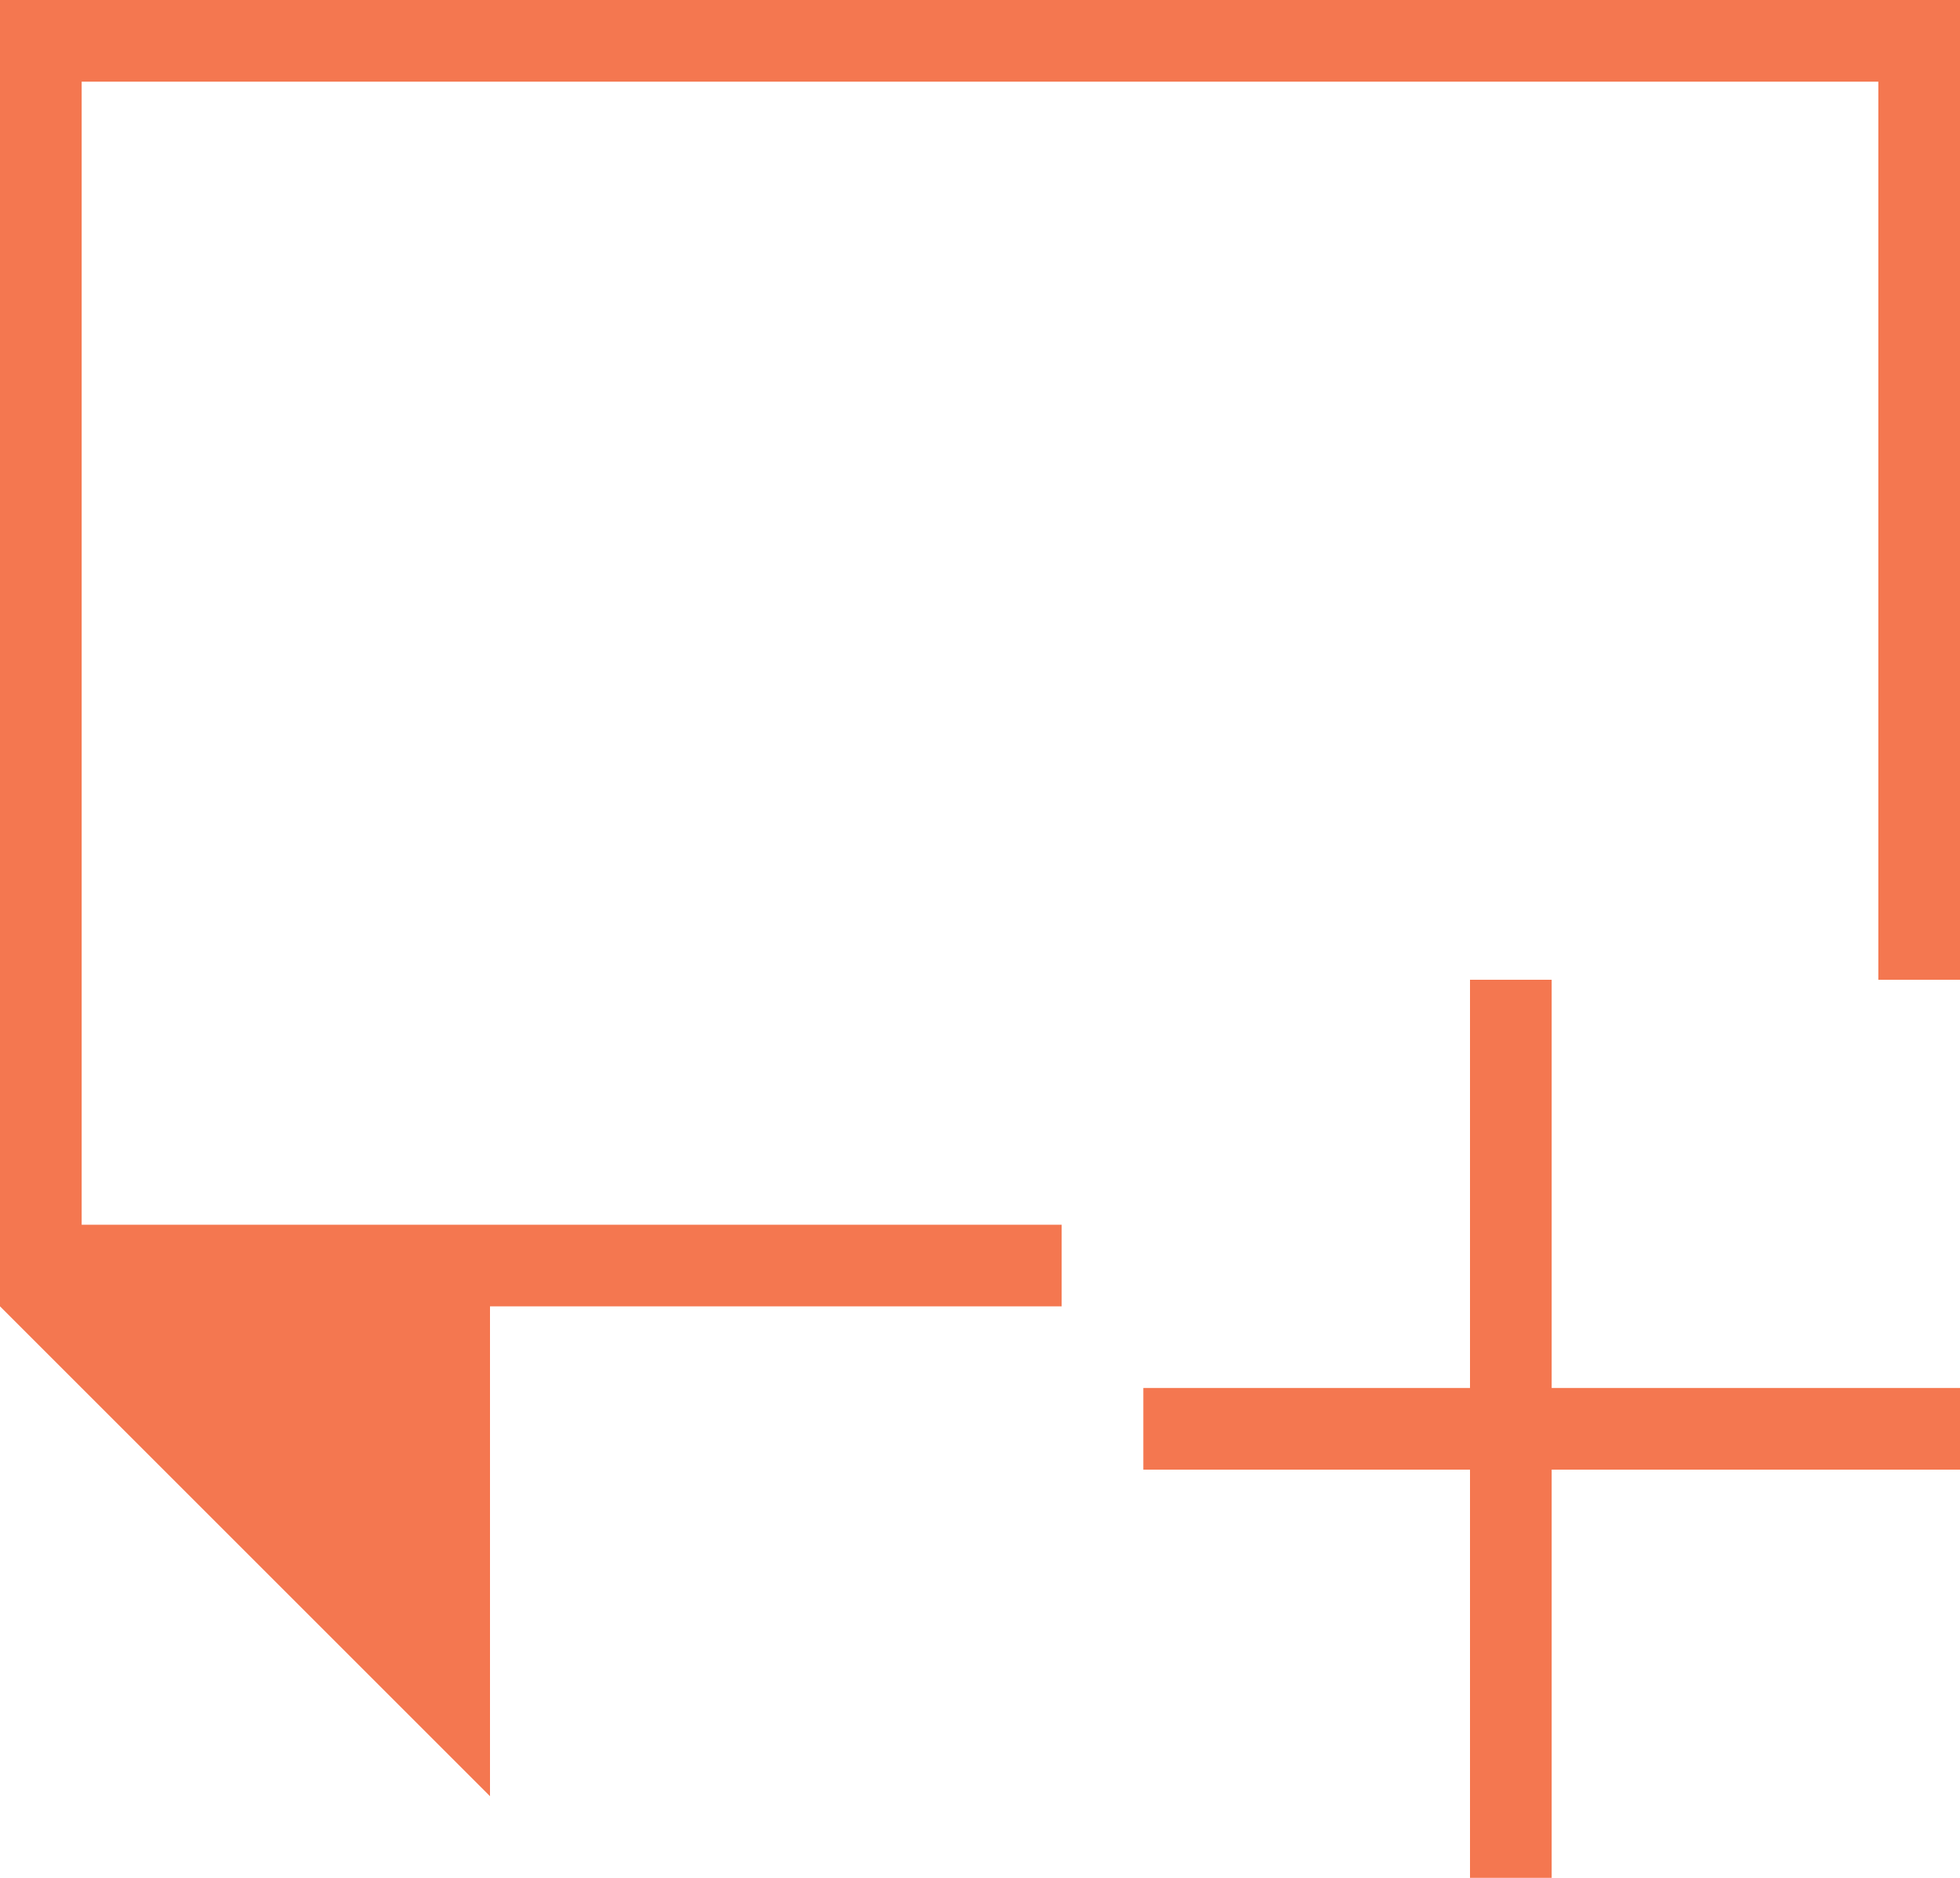 <?xml version="1.0" encoding="UTF-8"?>
<svg xmlns="http://www.w3.org/2000/svg" xmlns:xlink="http://www.w3.org/1999/xlink" width="24pt" height="23pt" viewBox="0 0 24 23" version="1.1">
<g id="surface1">
<path style=" stroke:none;fill-rule:nonzero;fill:rgb(95.686%,46.667%,31.373%);fill-opacity:1;" d="M 0 0 L 0 16 L 6 22 L 6 16 L 13 16 L 13 15 L 1 15 L 1 1 L 23 1 L 23 12 L 24 12 L 24 0 Z M 18 12 L 18 17 L 14 17 L 14 18 L 18 18 L 18 23 L 19 23 L 19 18 L 24 18 L 24 17 L 19 17 L 19 12 Z M 18 12 "/>
</g>
</svg>
